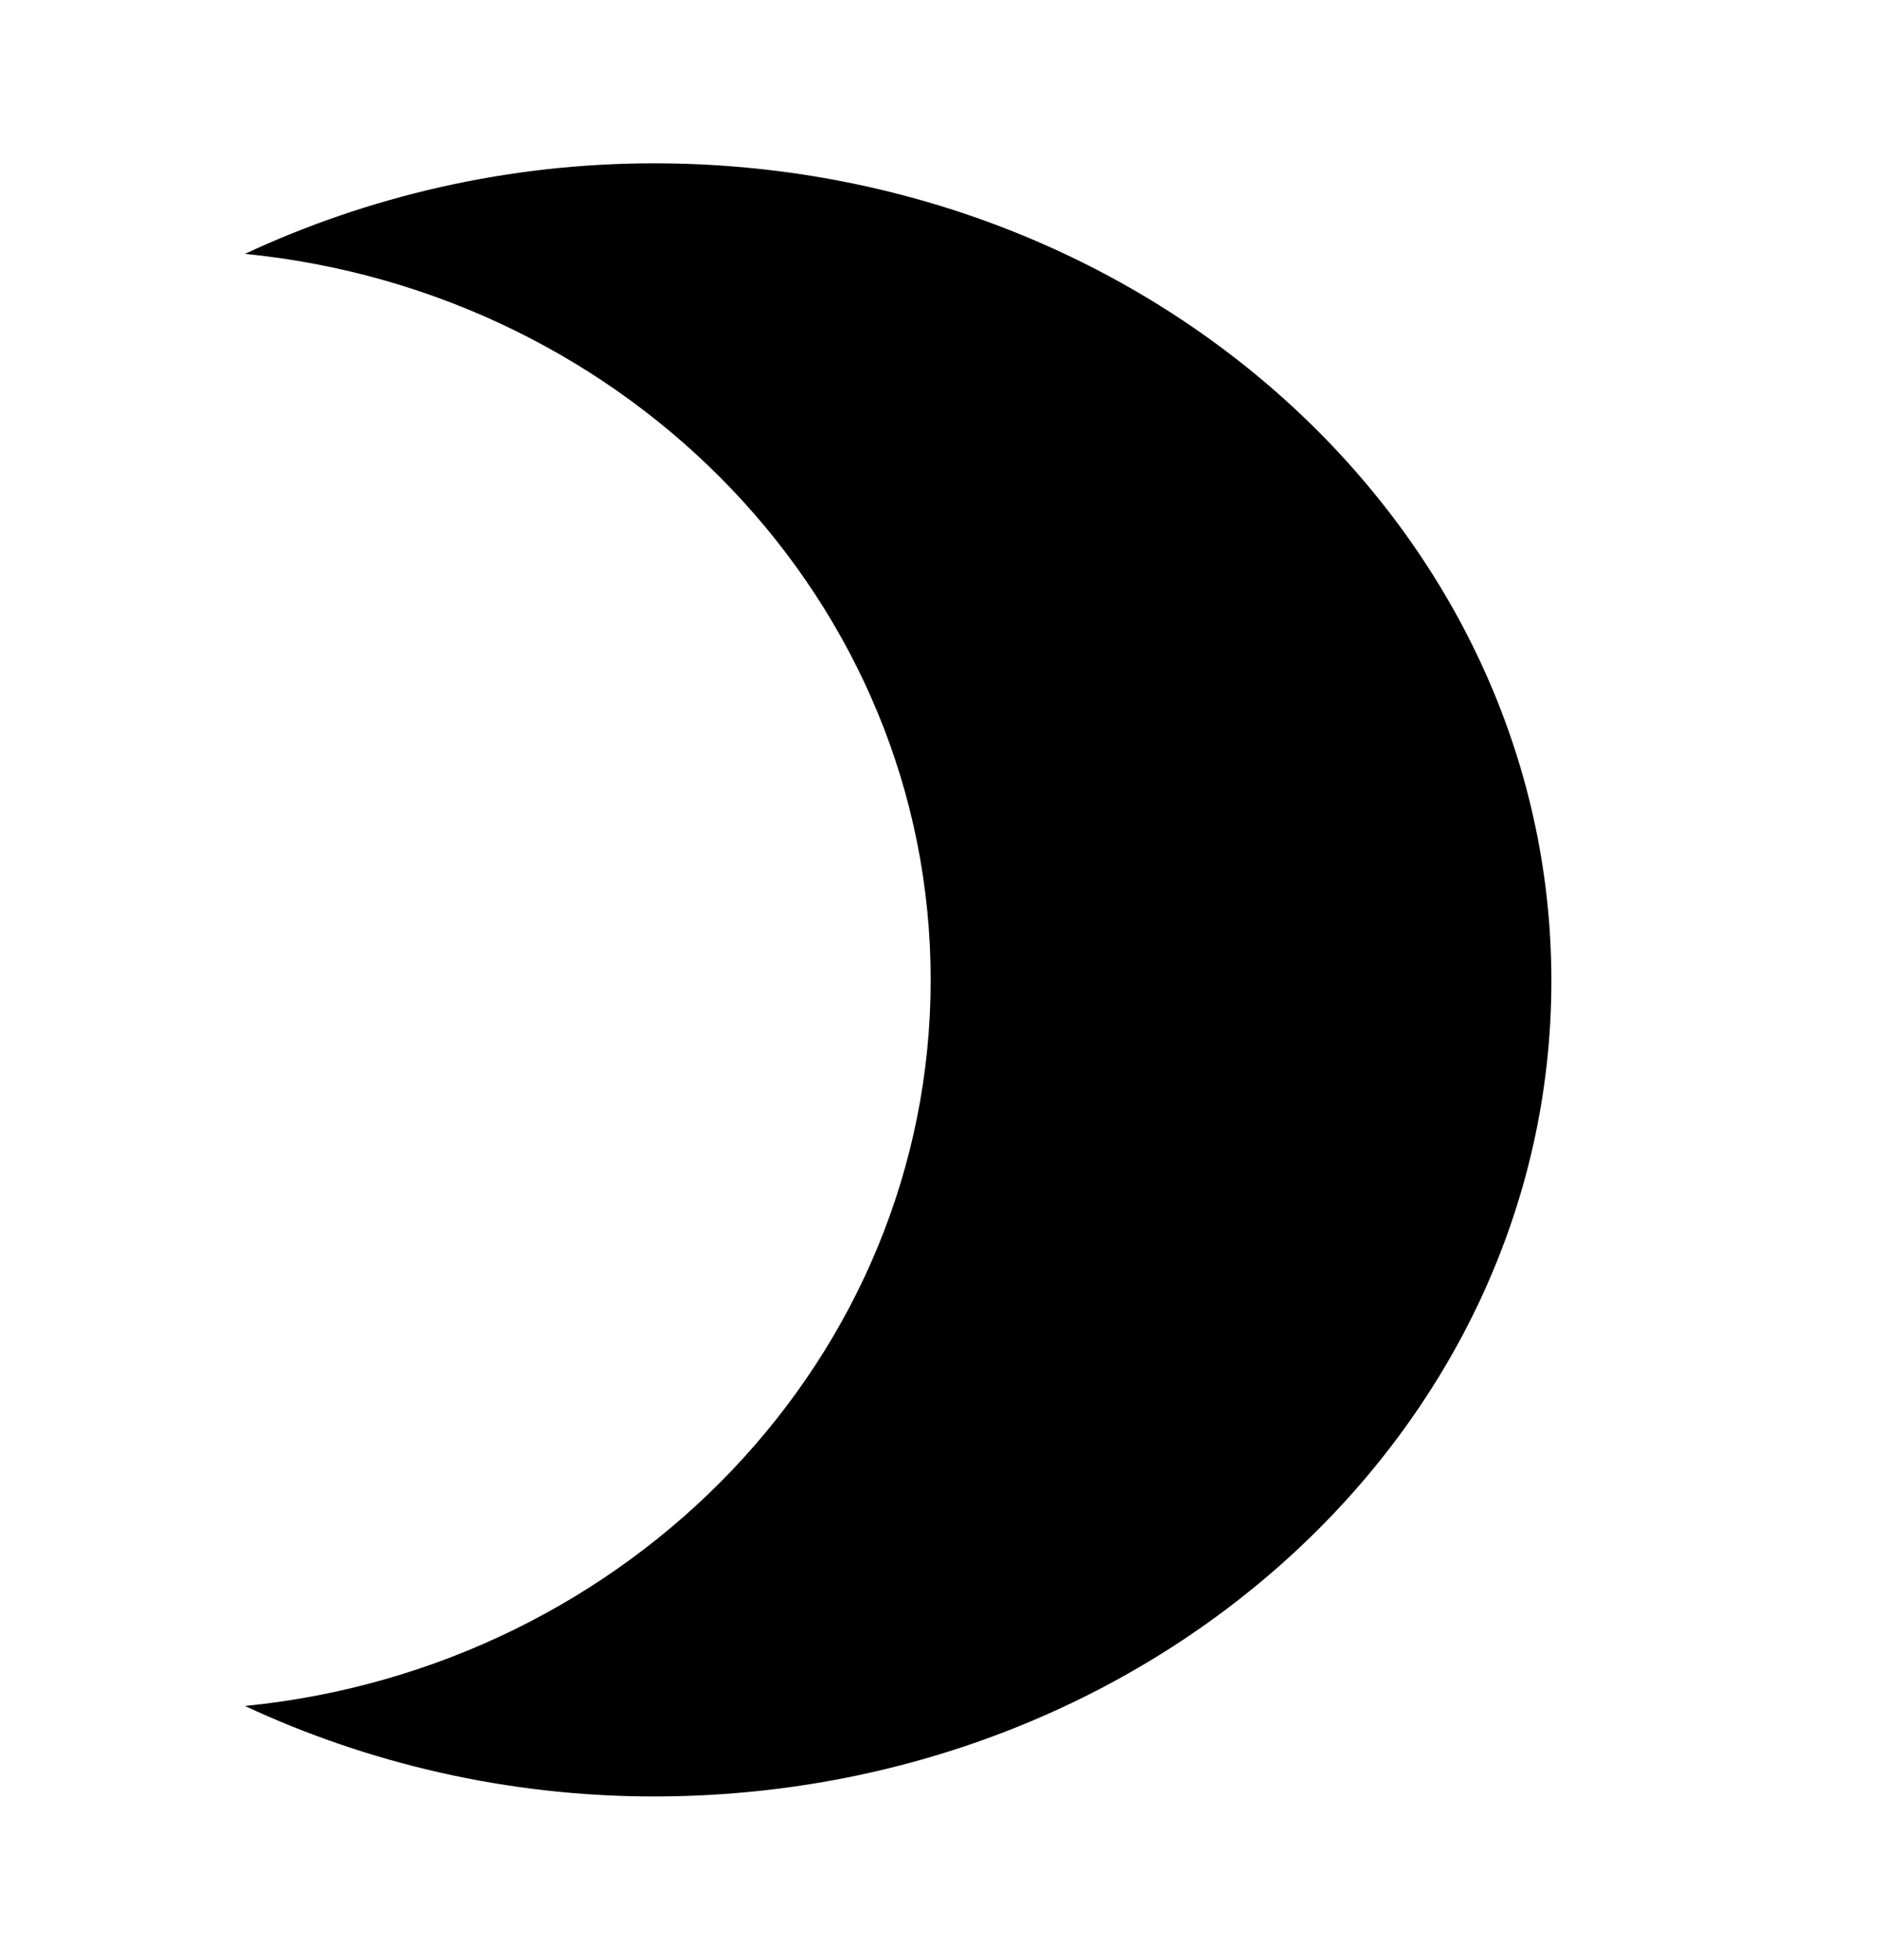 <svg viewBox="0 0 23 24" fill="none" xmlns="http://www.w3.org/2000/svg">
<path d="M8.008 2C6.21 2 4.502 2.408 3 3.109C7.713 3.575 11.398 7.379 11.398 12C11.398 16.621 7.713 20.425 3 20.892C4.502 21.592 6.21 22 8.008 22C14.082 22 19 17.531 19 12.012C19 6.492 14.082 2 8.008 2Z" fill="currentColor"/>
</svg>
